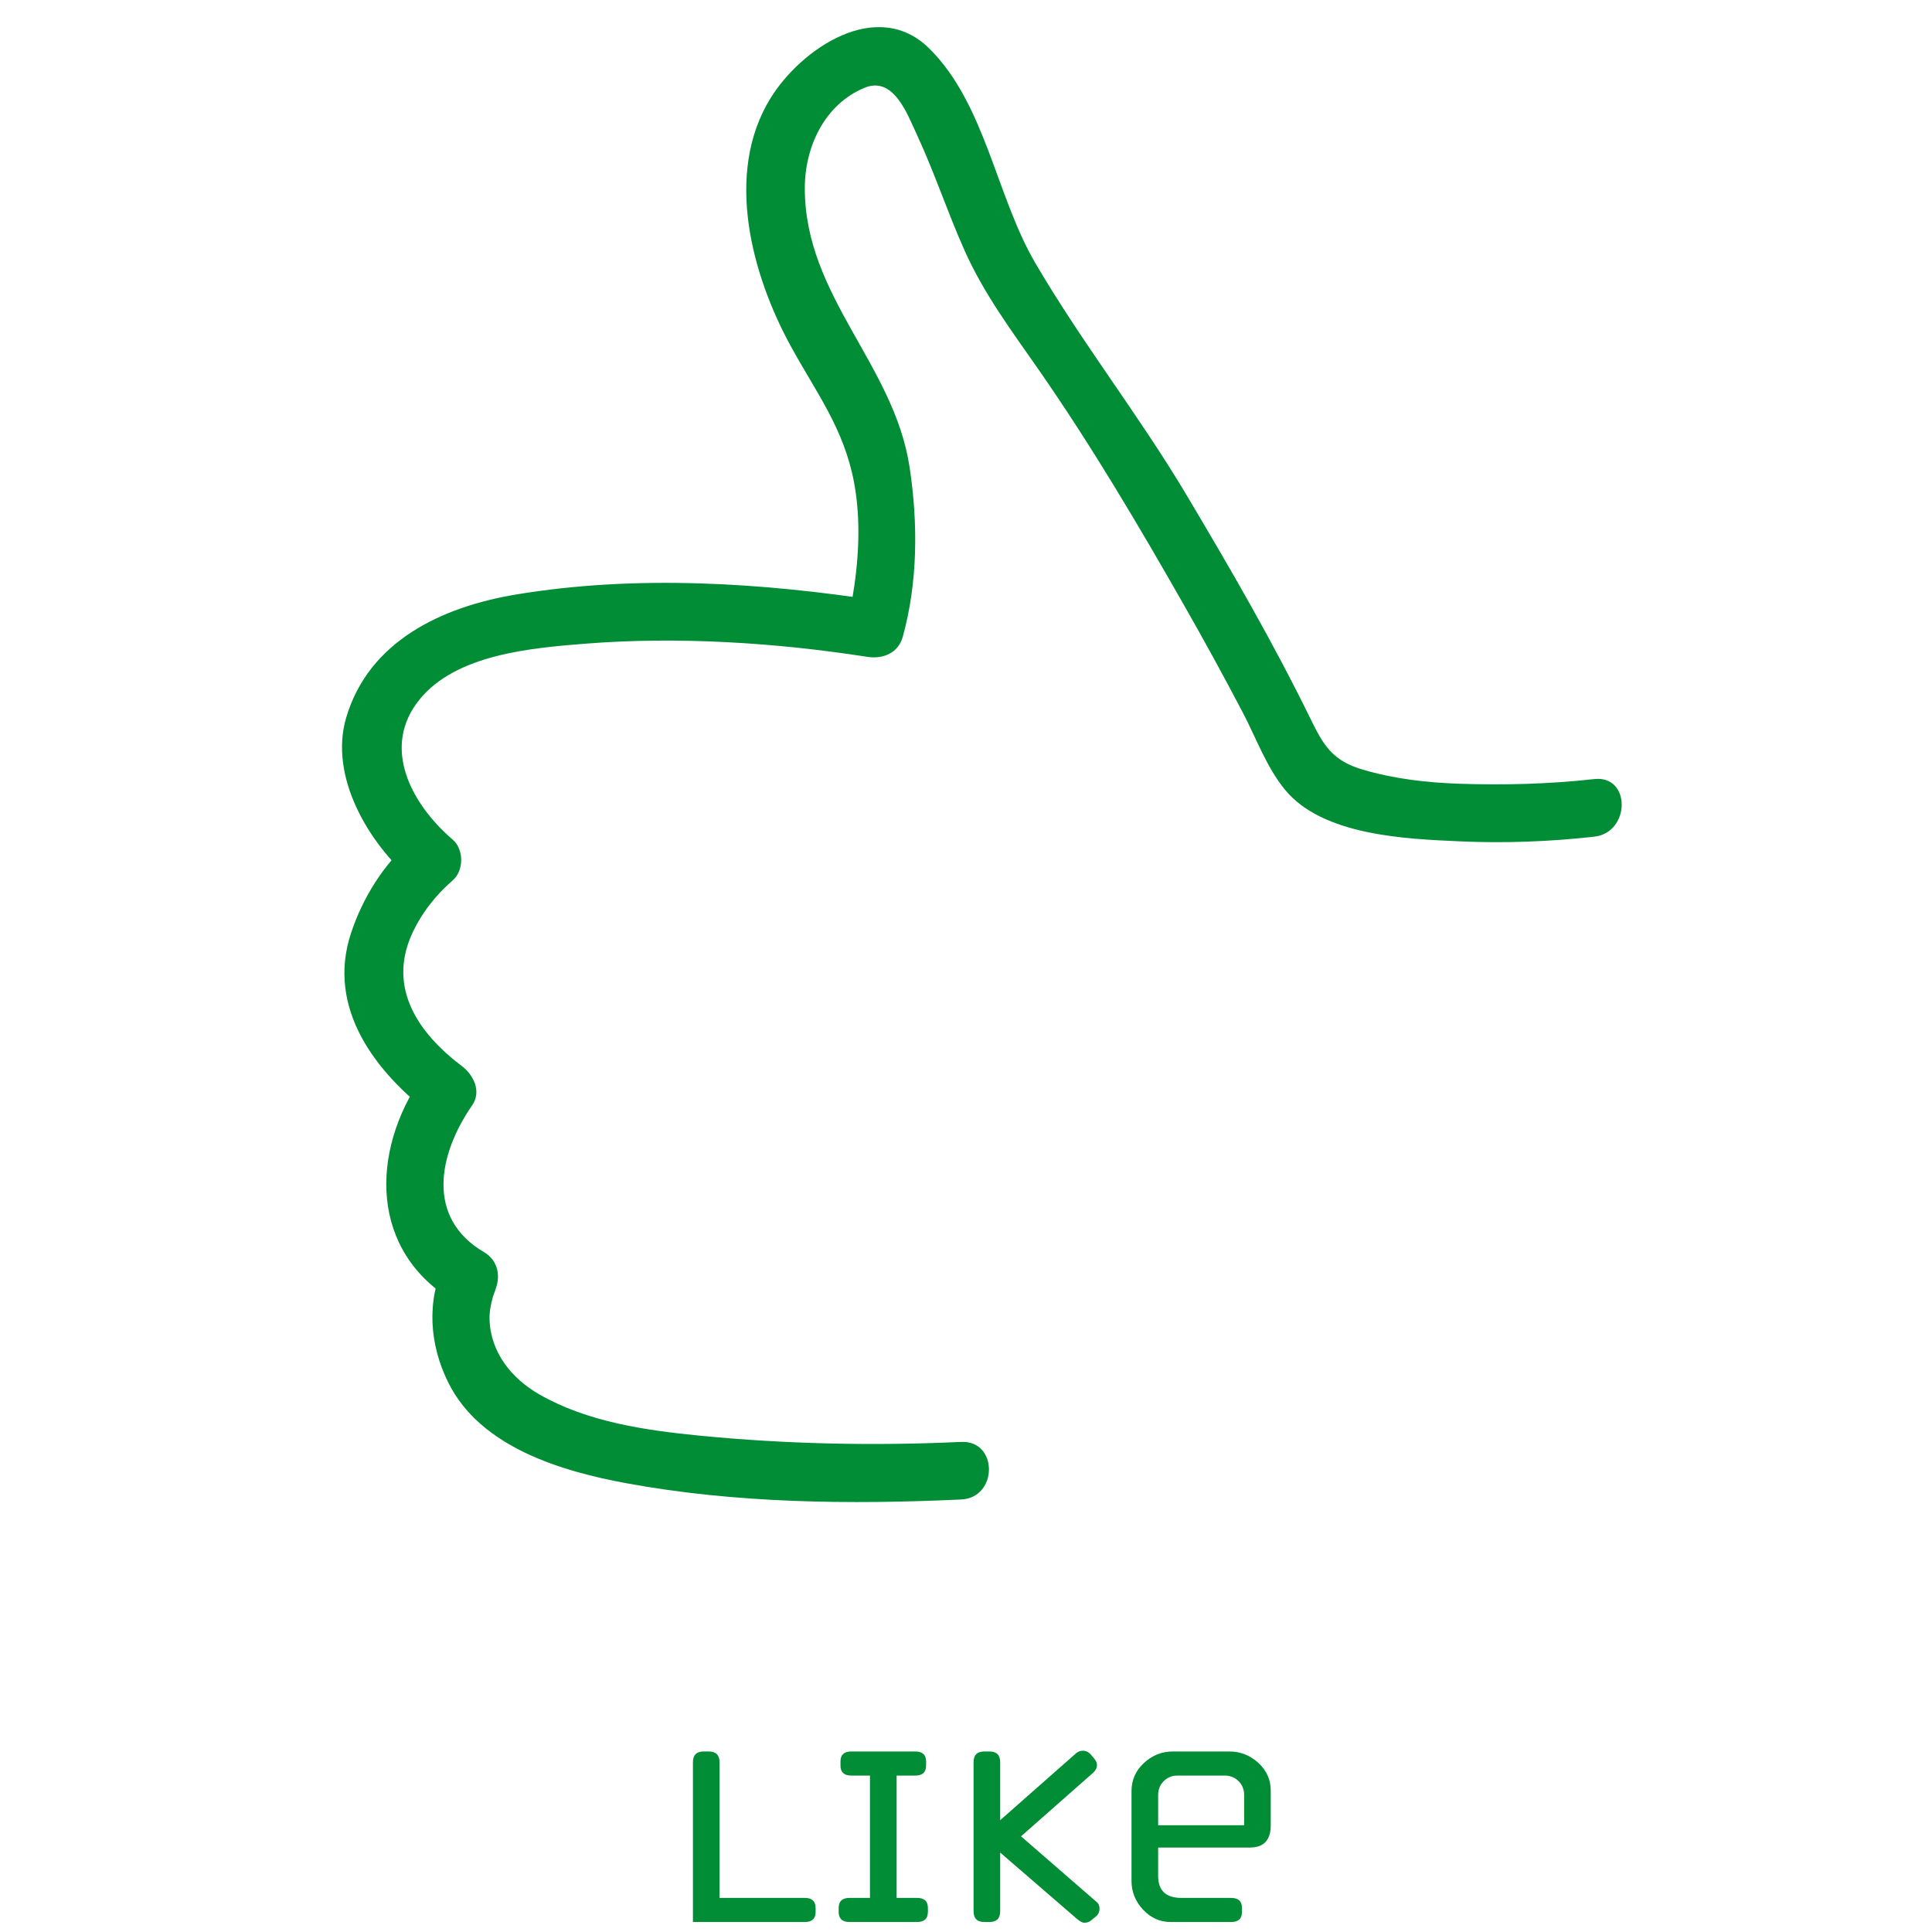 <?xml version="1.0" encoding="utf-8"?>
<!-- Generator: Adobe Illustrator 16.0.0, SVG Export Plug-In . SVG Version: 6.00 Build 0)  -->
<!DOCTYPE svg PUBLIC "-//W3C//DTD SVG 1.1//EN" "http://www.w3.org/Graphics/SVG/1.1/DTD/svg11.dtd">
<svg version="1.1" id="Ebene_1" xmlns="http://www.w3.org/2000/svg" xmlns:xlink="http://www.w3.org/1999/xlink" x="0px" y="0px"
	 width="128px" height="128px" viewBox="0 0 128 128" enable-background="new 0 0 128 128" xml:space="preserve">
<g>
	<g>
		<path fill="#008D36" d="M105.62,51.616c-2.962,0.331-5.966,0.41-8.943,0.308c-2.165-0.074-4.313-0.322-6.396-0.936
			c-2.005-0.59-2.599-1.609-3.461-3.374c-2.483-5.079-5.336-9.993-8.227-14.848c-3.131-5.257-6.949-10.109-10.021-15.375
			c-2.569-4.406-3.293-10.492-6.99-14.164C58.105-0.228,53.041,3.25,51.028,6.54c-3.047,4.979-1.214,11.688,1.368,16.403
			c1.697,3.099,3.518,5.449,4.189,9.029c0.479,2.554,0.307,5.33-0.154,7.874c-0.081,0.444-0.177,0.889-0.297,1.324
			c0.782-0.444,1.564-0.889,2.347-1.333c-7.963-1.24-16.348-1.777-24.322-0.444c-4.864,0.813-9.738,3.074-11.228,8.172
			c-1.139,3.899,1.492,8.296,4.366,10.761c0-0.899,0-1.799,0-2.697c-1.886,1.618-3.273,3.864-4.045,6.205
			c-1.646,4.991,1.655,9.246,5.418,12.086c-0.229-0.87-0.457-1.739-0.685-2.61c-3.476,5.019-3.499,11.63,2.165,14.945
			c-0.229-0.869-0.457-1.738-0.685-2.609c-1.233,2.568-1.009,5.459,0.244,7.971c2.134,4.276,7.487,5.858,11.806,6.654
			c7.23,1.332,14.833,1.415,22.164,1.074c2.449-0.113,2.46-3.93,0-3.814c-5.766,0.268-11.59,0.147-17.333-0.416
			c-3.609-0.355-7.423-0.908-10.611-2.73c-1.849-1.058-3.234-2.795-3.301-4.959c-0.016-0.525,0.088-1.016,0.225-1.519
			c0.058-0.212,0.369-0.895,0.1-0.335c0.45-0.937,0.266-2.053-0.684-2.609c-3.889-2.277-3.026-6.507-0.796-9.727
			c0.643-0.928,0.093-2.022-0.684-2.609c-2.879-2.173-4.923-5.163-3.303-8.744c0.609-1.347,1.581-2.594,2.702-3.557
			c0.747-0.641,0.748-2.057,0-2.697c-2.726-2.338-4.794-6.125-2.172-9.317c2.437-2.966,7.394-3.381,10.919-3.663
			c6.165-0.495,12.694-0.07,18.725,0.869c1.027,0.159,2.047-0.245,2.347-1.332c1.002-3.632,1.009-7.532,0.451-11.228
			c-1.028-6.819-6.937-11.32-6.943-18.478c-0.003-2.748,1.311-5.573,3.957-6.664c1.922-0.792,2.827,1.729,3.461,3.091
			c1.168,2.505,2.033,5.15,3.16,7.676c1.29,2.894,3.127,5.342,4.924,7.924c3.479,5,6.59,10.267,9.605,15.555
			c1.344,2.357,2.646,4.736,3.907,7.139c0.893,1.702,1.572,3.625,2.796,5.117c2.501,3.047,7.979,3.258,11.546,3.422
			c2.97,0.137,5.989,0.023,8.943-0.308C108.037,55.16,108.063,51.341,105.62,51.616L105.62,51.616z"/>
	</g>
	<g>
		<path fill="#008D36" d="M54.038,126.671c0,0.444-0.238,0.667-0.715,0.667h-7.414v-10.584c0-0.477,0.238-0.715,0.715-0.715h0.333
			c0.477,0,0.715,0.238,0.715,0.715v8.987h5.649c0.477,0,0.715,0.223,0.715,0.667V126.671z"/>
		<path fill="#008D36" d="M61.475,126.671c0,0.444-0.238,0.667-0.715,0.667h-4.481c-0.477,0-0.715-0.223-0.715-0.667v-0.263
			c0-0.444,0.238-0.667,0.715-0.667h1.359v-8.105h-1.239c-0.477,0-0.715-0.222-0.715-0.667v-0.263c0-0.444,0.238-0.667,0.715-0.667
			h4.243c0.477,0,0.715,0.223,0.715,0.667v0.263c0,0.445-0.238,0.667-0.715,0.667h-1.239v8.105h1.358
			c0.477,0,0.715,0.223,0.715,0.667V126.671z"/>
		<path fill="#008D36" d="M72.846,126.46c0,0.216-0.088,0.394-0.263,0.532l-0.31,0.255c-0.111,0.092-0.263,0.139-0.453,0.139
			c-0.111,0-0.271-0.087-0.477-0.261l-5.078-4.388v3.886c0,0.477-0.238,0.715-0.715,0.715h-0.334c-0.477,0-0.715-0.238-0.715-0.715
			v-9.869c0-0.477,0.238-0.715,0.715-0.715h0.334c0.477,0,0.715,0.238,0.715,0.715v3.838l5.054-4.457
			c0.127-0.096,0.271-0.144,0.429-0.144c0.207,0,0.39,0.095,0.549,0.282l0.215,0.259c0.11,0.141,0.166,0.274,0.166,0.399
			c0,0.204-0.102,0.392-0.307,0.564l-4.725,4.167l5.017,4.357C72.784,126.113,72.846,126.26,72.846,126.46z"/>
		<path fill="#008D36" d="M84.191,120.926c0,0.985-0.461,1.478-1.383,1.478H76.73v1.884c0,0.969,0.516,1.454,1.549,1.454h3.29
			c0.477,0,0.715,0.223,0.715,0.667v0.263c0,0.444-0.238,0.667-0.715,0.667h-4.005c-0.715,0-1.327-0.274-1.836-0.822
			c-0.508-0.549-0.762-1.18-0.762-1.896v-5.959c0-0.73,0.273-1.351,0.822-1.859c0.548-0.509,1.188-0.763,1.918-0.763h3.743
			c0.73,0,1.37,0.252,1.919,0.755c0.548,0.504,0.822,1.118,0.822,1.842V120.926z M82.428,120.926v-2.002
			c0-0.366-0.123-0.672-0.369-0.918c-0.247-0.246-0.553-0.37-0.918-0.37h-3.123c-0.365,0-0.672,0.124-0.918,0.37
			s-0.369,0.552-0.369,0.918v2.002H82.428z"/>
	</g>
</g>
<g>
</g>
<g>
</g>
<g>
</g>
<g>
</g>
<g>
</g>
<g>
</g>
<g>
</g>
<g>
</g>
<g>
</g>
<g>
</g>
<g>
</g>
</svg>
